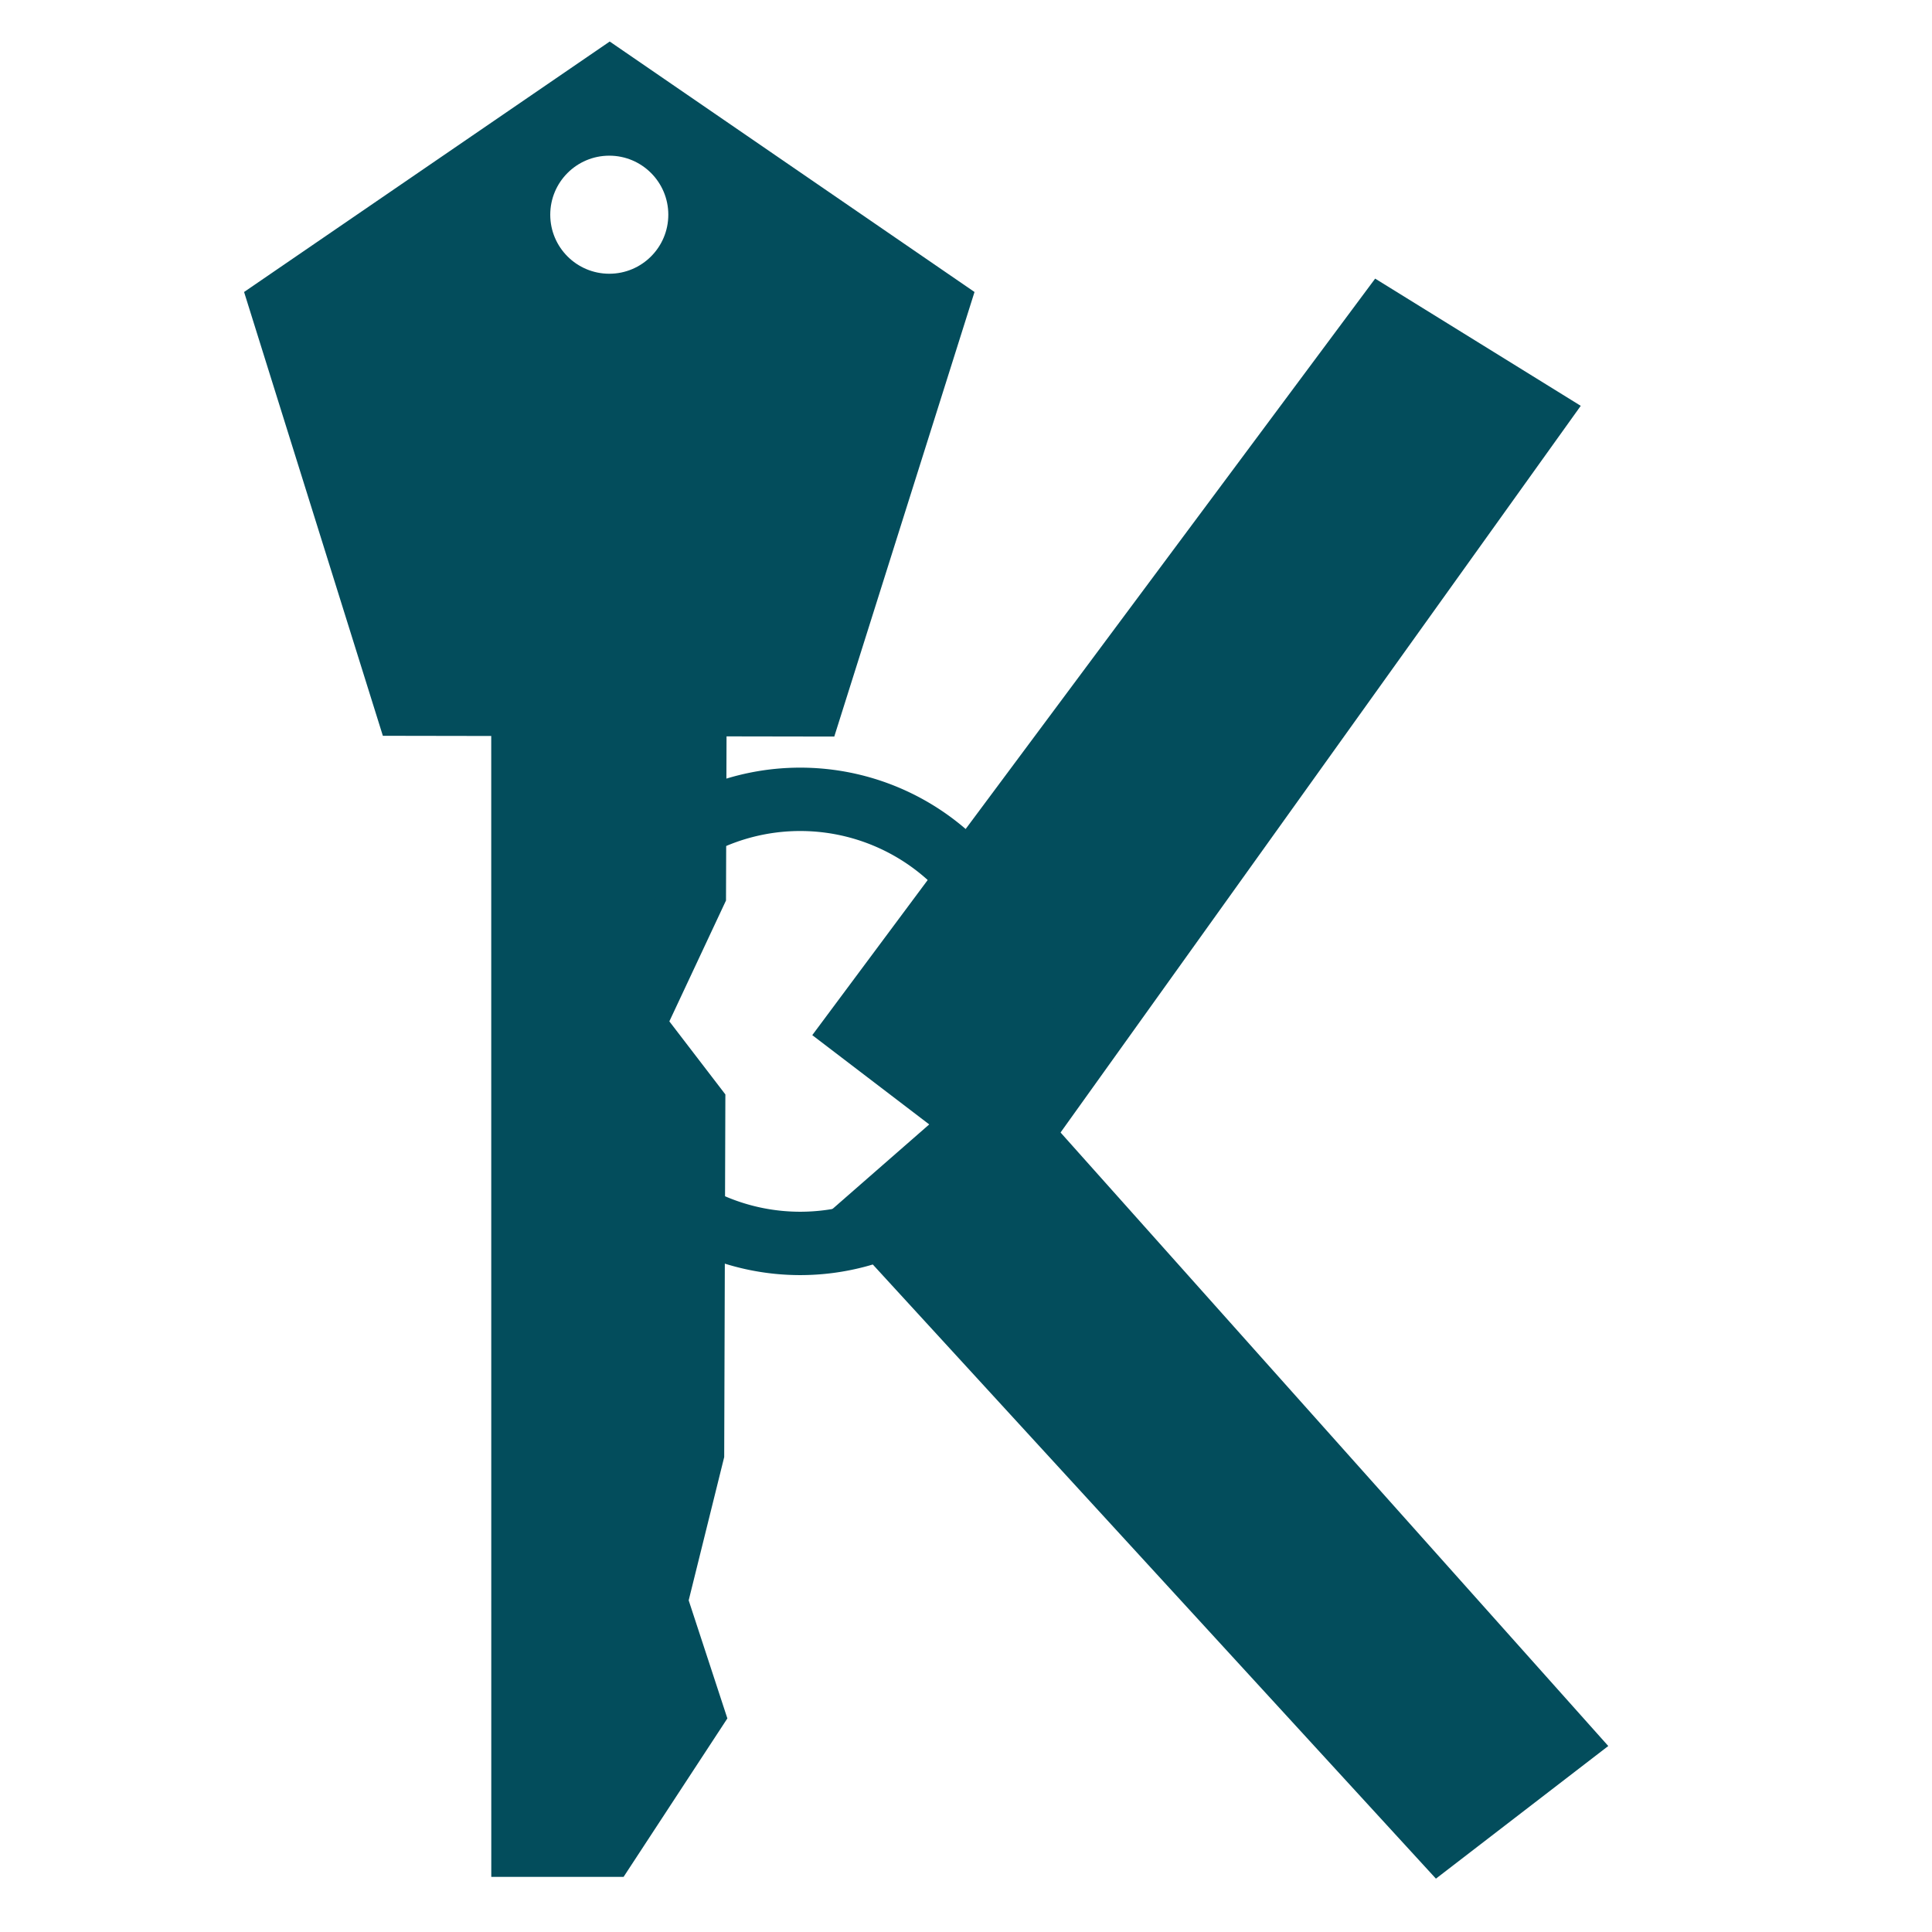 <?xml version="1.0" encoding="UTF-8" standalone="no"?>
<!-- Created with Inkscape (http://www.inkscape.org/) -->

<svg
   width="120mm"
   height="120mm"
   viewBox="0 0 120 120"
   version="1.1"
   id="svg5"
   inkscape:version="1.1.2 (b8e25be833, 2022-02-05)"
   sodipodi:docname="logoazul.svg"
   xmlns:inkscape="http://www.inkscape.org/namespaces/inkscape"
   xmlns:sodipodi="http://sodipodi.sourceforge.net/DTD/sodipodi-0.dtd"
   xmlns="http://www.w3.org/2000/svg"
   xmlns:svg="http://www.w3.org/2000/svg">
  <sodipodi:namedview
     id="namedview7"
     pagecolor="#ffffff"
     bordercolor="#666666"
     borderopacity="1.0"
     inkscape:pageshadow="2"
     inkscape:pageopacity="0.0"
     inkscape:pagecheckerboard="0"
     inkscape:document-units="mm"
     showgrid="false"
     inkscape:zoom="0.82016649"
     inkscape:cx="71.936614"
     inkscape:cy="275.55381"
     inkscape:window-width="1600"
     inkscape:window-height="837"
     inkscape:window-x="-8"
     inkscape:window-y="-8"
     inkscape:window-maximized="1"
     inkscape:current-layer="layer1"
     showborder="true"
     fit-margin-top="0"
     fit-margin-left="0"
     fit-margin-right="0"
     fit-margin-bottom="0" />
  <defs
     id="defs2" />
  <g
     inkscape:label="Camada 1"
     inkscape:groupmode="layer"
     id="layer1"
     transform="translate(92.136,-65.163)">
    <g
       id="g16941"
       transform="matrix(1.968,0,0,1.968,-174.067,-77.402)">
      <path
         id="rect586"
         style="fill:#034d5c;fill-opacity:1;stroke-width:4.912"
         d="m 57.135,87.911 h 7.452 l -0.042,12.951 -1.788,3.815 1.768,2.306 -0.037,11.445 -1.121,4.522 1.221,3.726 -3.276,5.002 h -4.175 z"
         sodipodi:nodetypes="ccccccccccc" />
      <path
         id="path1295"
         style="fill:#034d5c;fill-opacity:1;stroke-width:10"
         inkscape:transform-center-x="-0.0062448441"
         inkscape:transform-center-y="-1.1513386"
         d="m 60.875,73.752 -11.54,7.905 4.38,14.007 14.247,0.024 4.426,-14.031 z m -0.014,3.603 c 1.029,-1.8e-5 1.863,0.834 1.863,1.863 1.8e-5,1.029 -0.834,1.863 -1.863,1.863 -1.029,1.8e-5 -1.863,-0.834 -1.863,-1.863 -1.8e-5,-1.029 0.834,-1.863 1.863,-1.863 z"
         sodipodi:nodetypes="ccccccccccc" />
      <path
         id="rect1350"
         style="fill:#034d5c;fill-opacity:1;stroke-width:7.577"
         transform="matrix(0.582,-0.813,0.795,0.607,0,0)"
         d="m -42.749,115.909 29.777,0.547 0.747,7.615 h -30.523 z"
         sodipodi:nodetypes="ccccc" />
      <path
         id="path14777"
         style="fill:none;fill-opacity:1;stroke:#034d5c;stroke-width:2;stroke-opacity:1"
         d="m 73.895,104.677 a 7.008,7.008 0 0 1 -7.008,7.008 7.008,7.008 0 0 1 -7.008,-7.008 7.008,7.008 0 0 1 7.008,-7.008 7.008,7.008 0 0 1 7.008,7.008 z" />
      <path
         id="rect15303"
         style="fill:#034d5c;fill-opacity:1;stroke-width:2.111"
         transform="matrix(0.666,0.746,-0.753,0.658,0,0)"
         d="m 127.966,16.024 28.875,0 -0.427,6.846 -28.448,0.378 z"
         sodipodi:nodetypes="ccccc" />
    </g>
  </g>
</svg>
